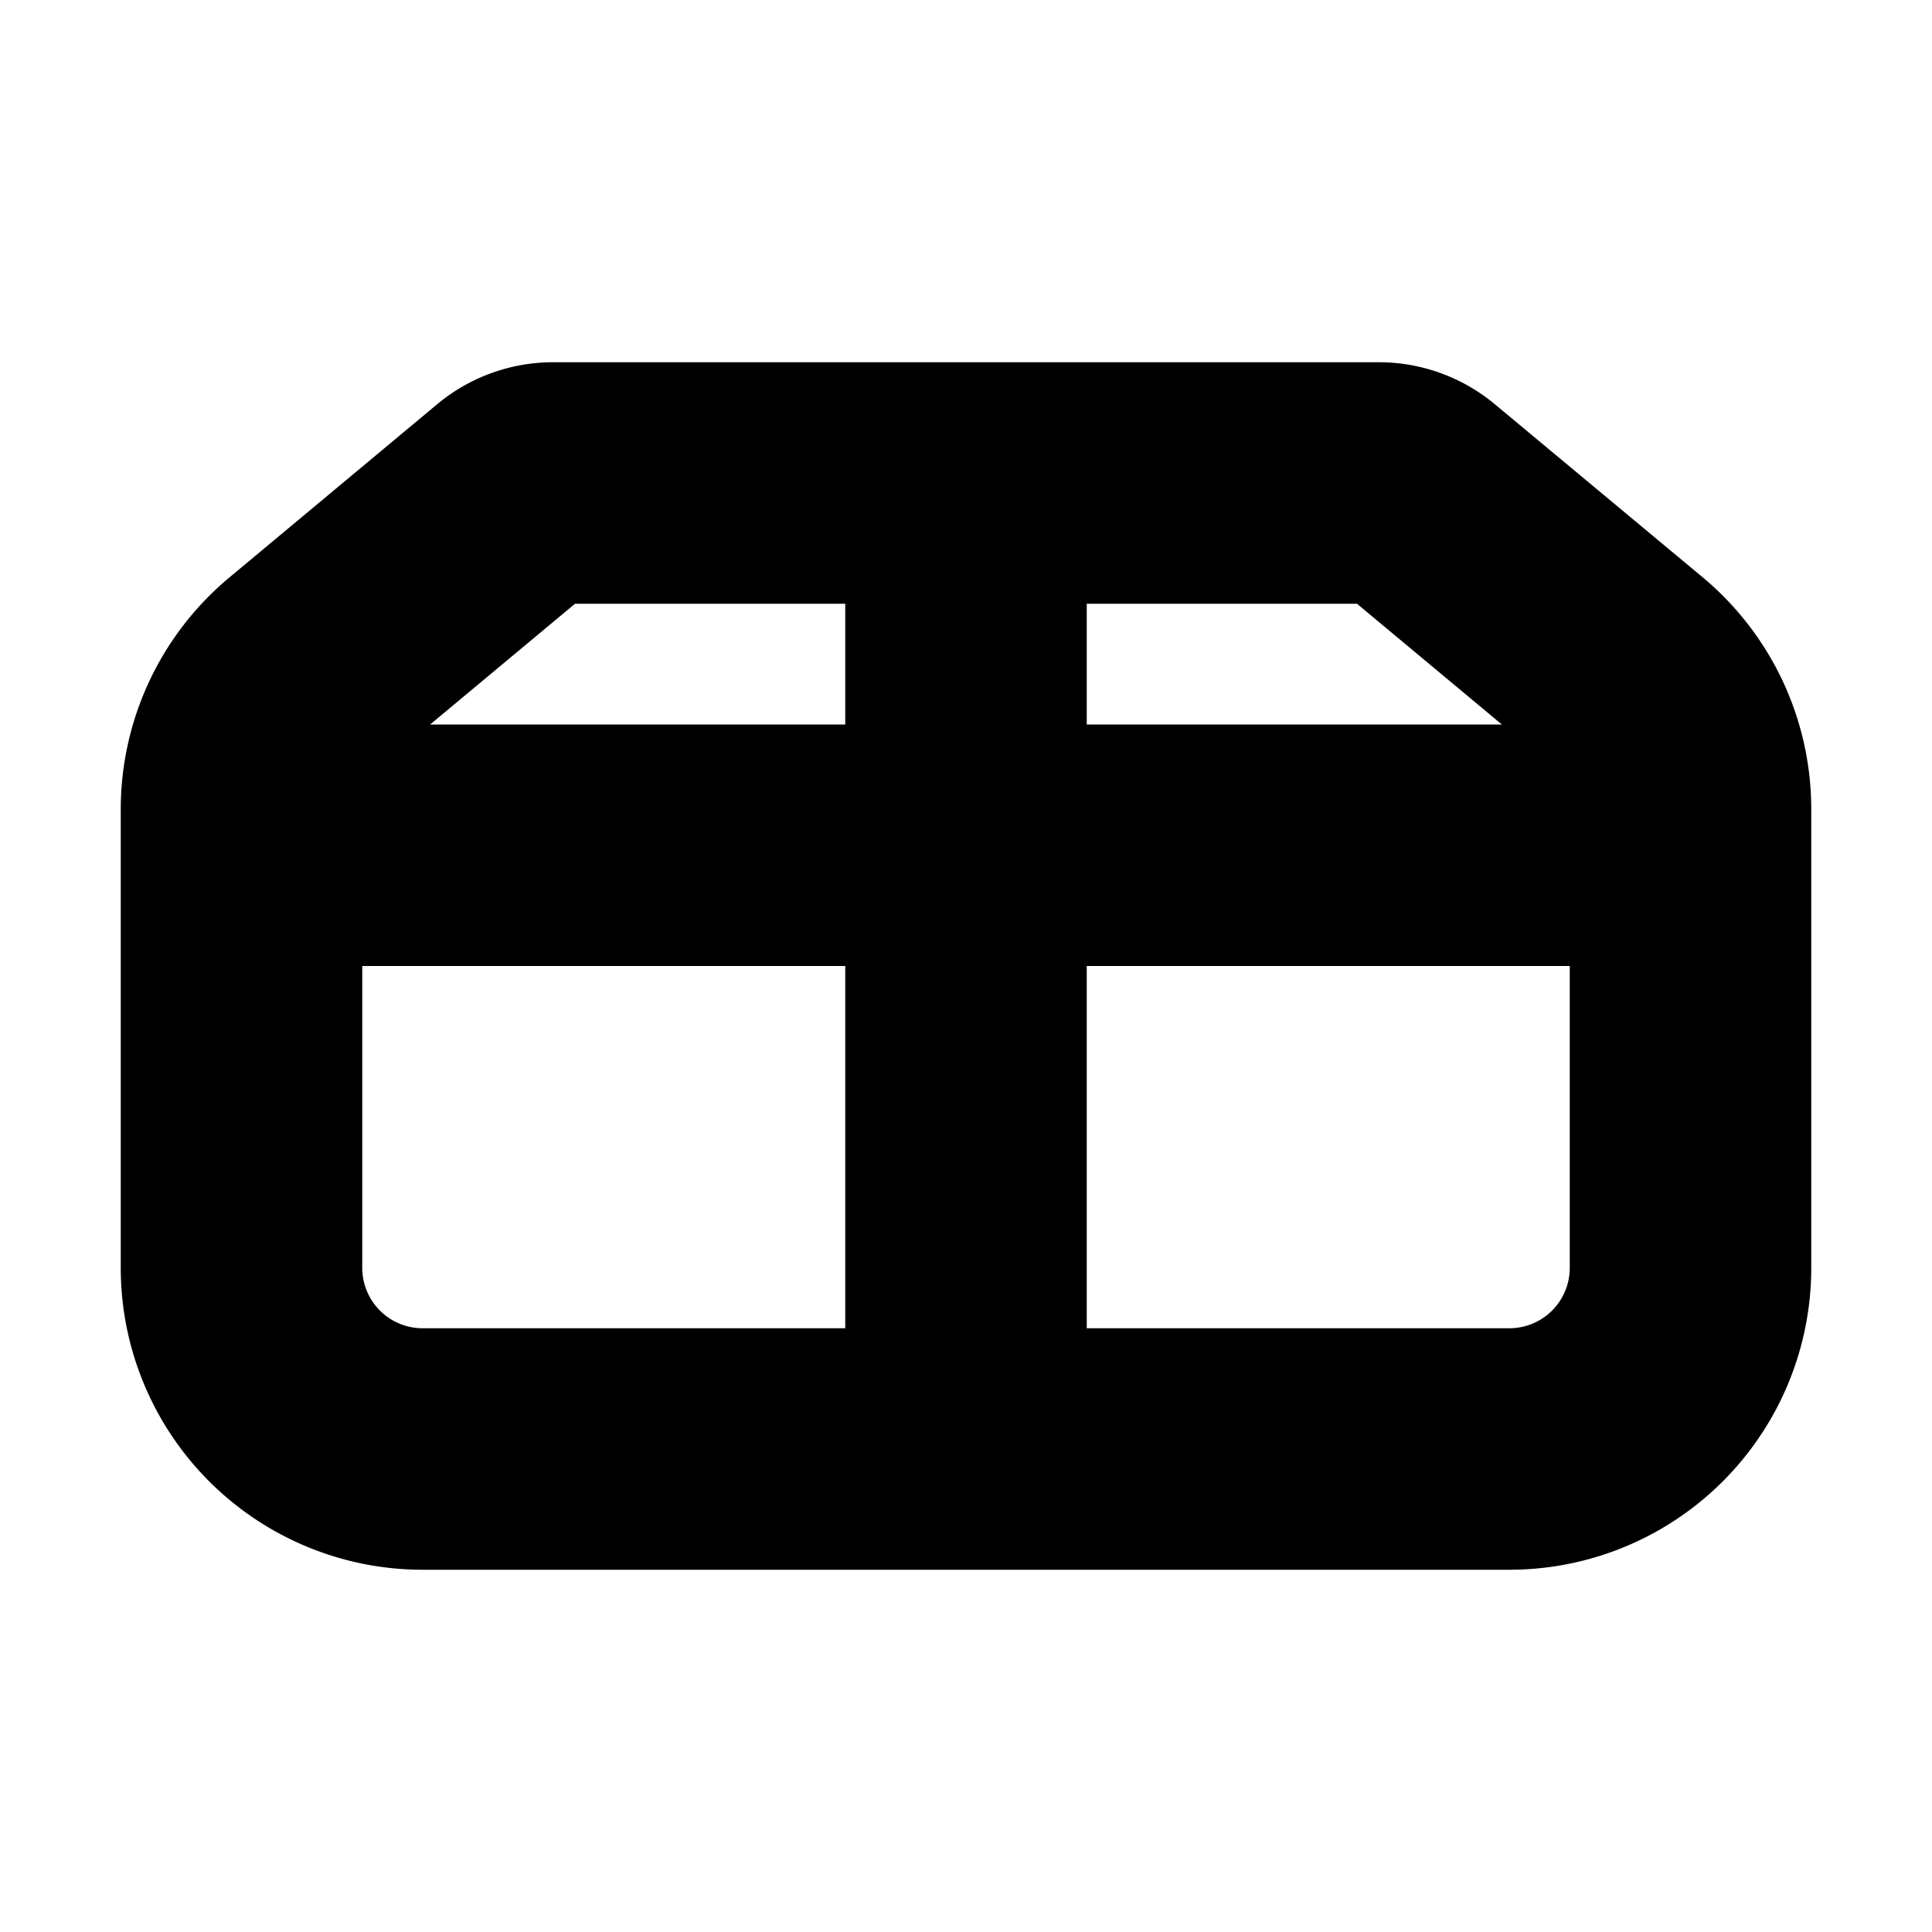 <svg viewBox="0 0 16 16" xmlns="http://www.w3.org/2000/svg">
  <path
    fill-rule="evenodd"
    clip-rule="evenodd"
    d="m4.762 5-1.2 1H7V5H4.762ZM9 5v1h3.438l-1.2-1H9ZM7 8H3v2.5a.5.5 0 0 0 .5.5H7V8Zm2 3V8h4v2.5a.5.5 0 0 1-.5.5H9ZM3.62 3.348A1.5 1.5 0 0 1 4.582 3h6.838c.35 0 .69.123.96.348l1.722 1.434A2.5 2.5 0 0 1 15 6.702V10.5a2.5 2.5 0 0 1-2.5 2.5h-9A2.5 2.5 0 0 1 1 10.5V6.703a2.5 2.5 0 0 1 .9-1.921l1.72-1.434Z"
  />
</svg>
